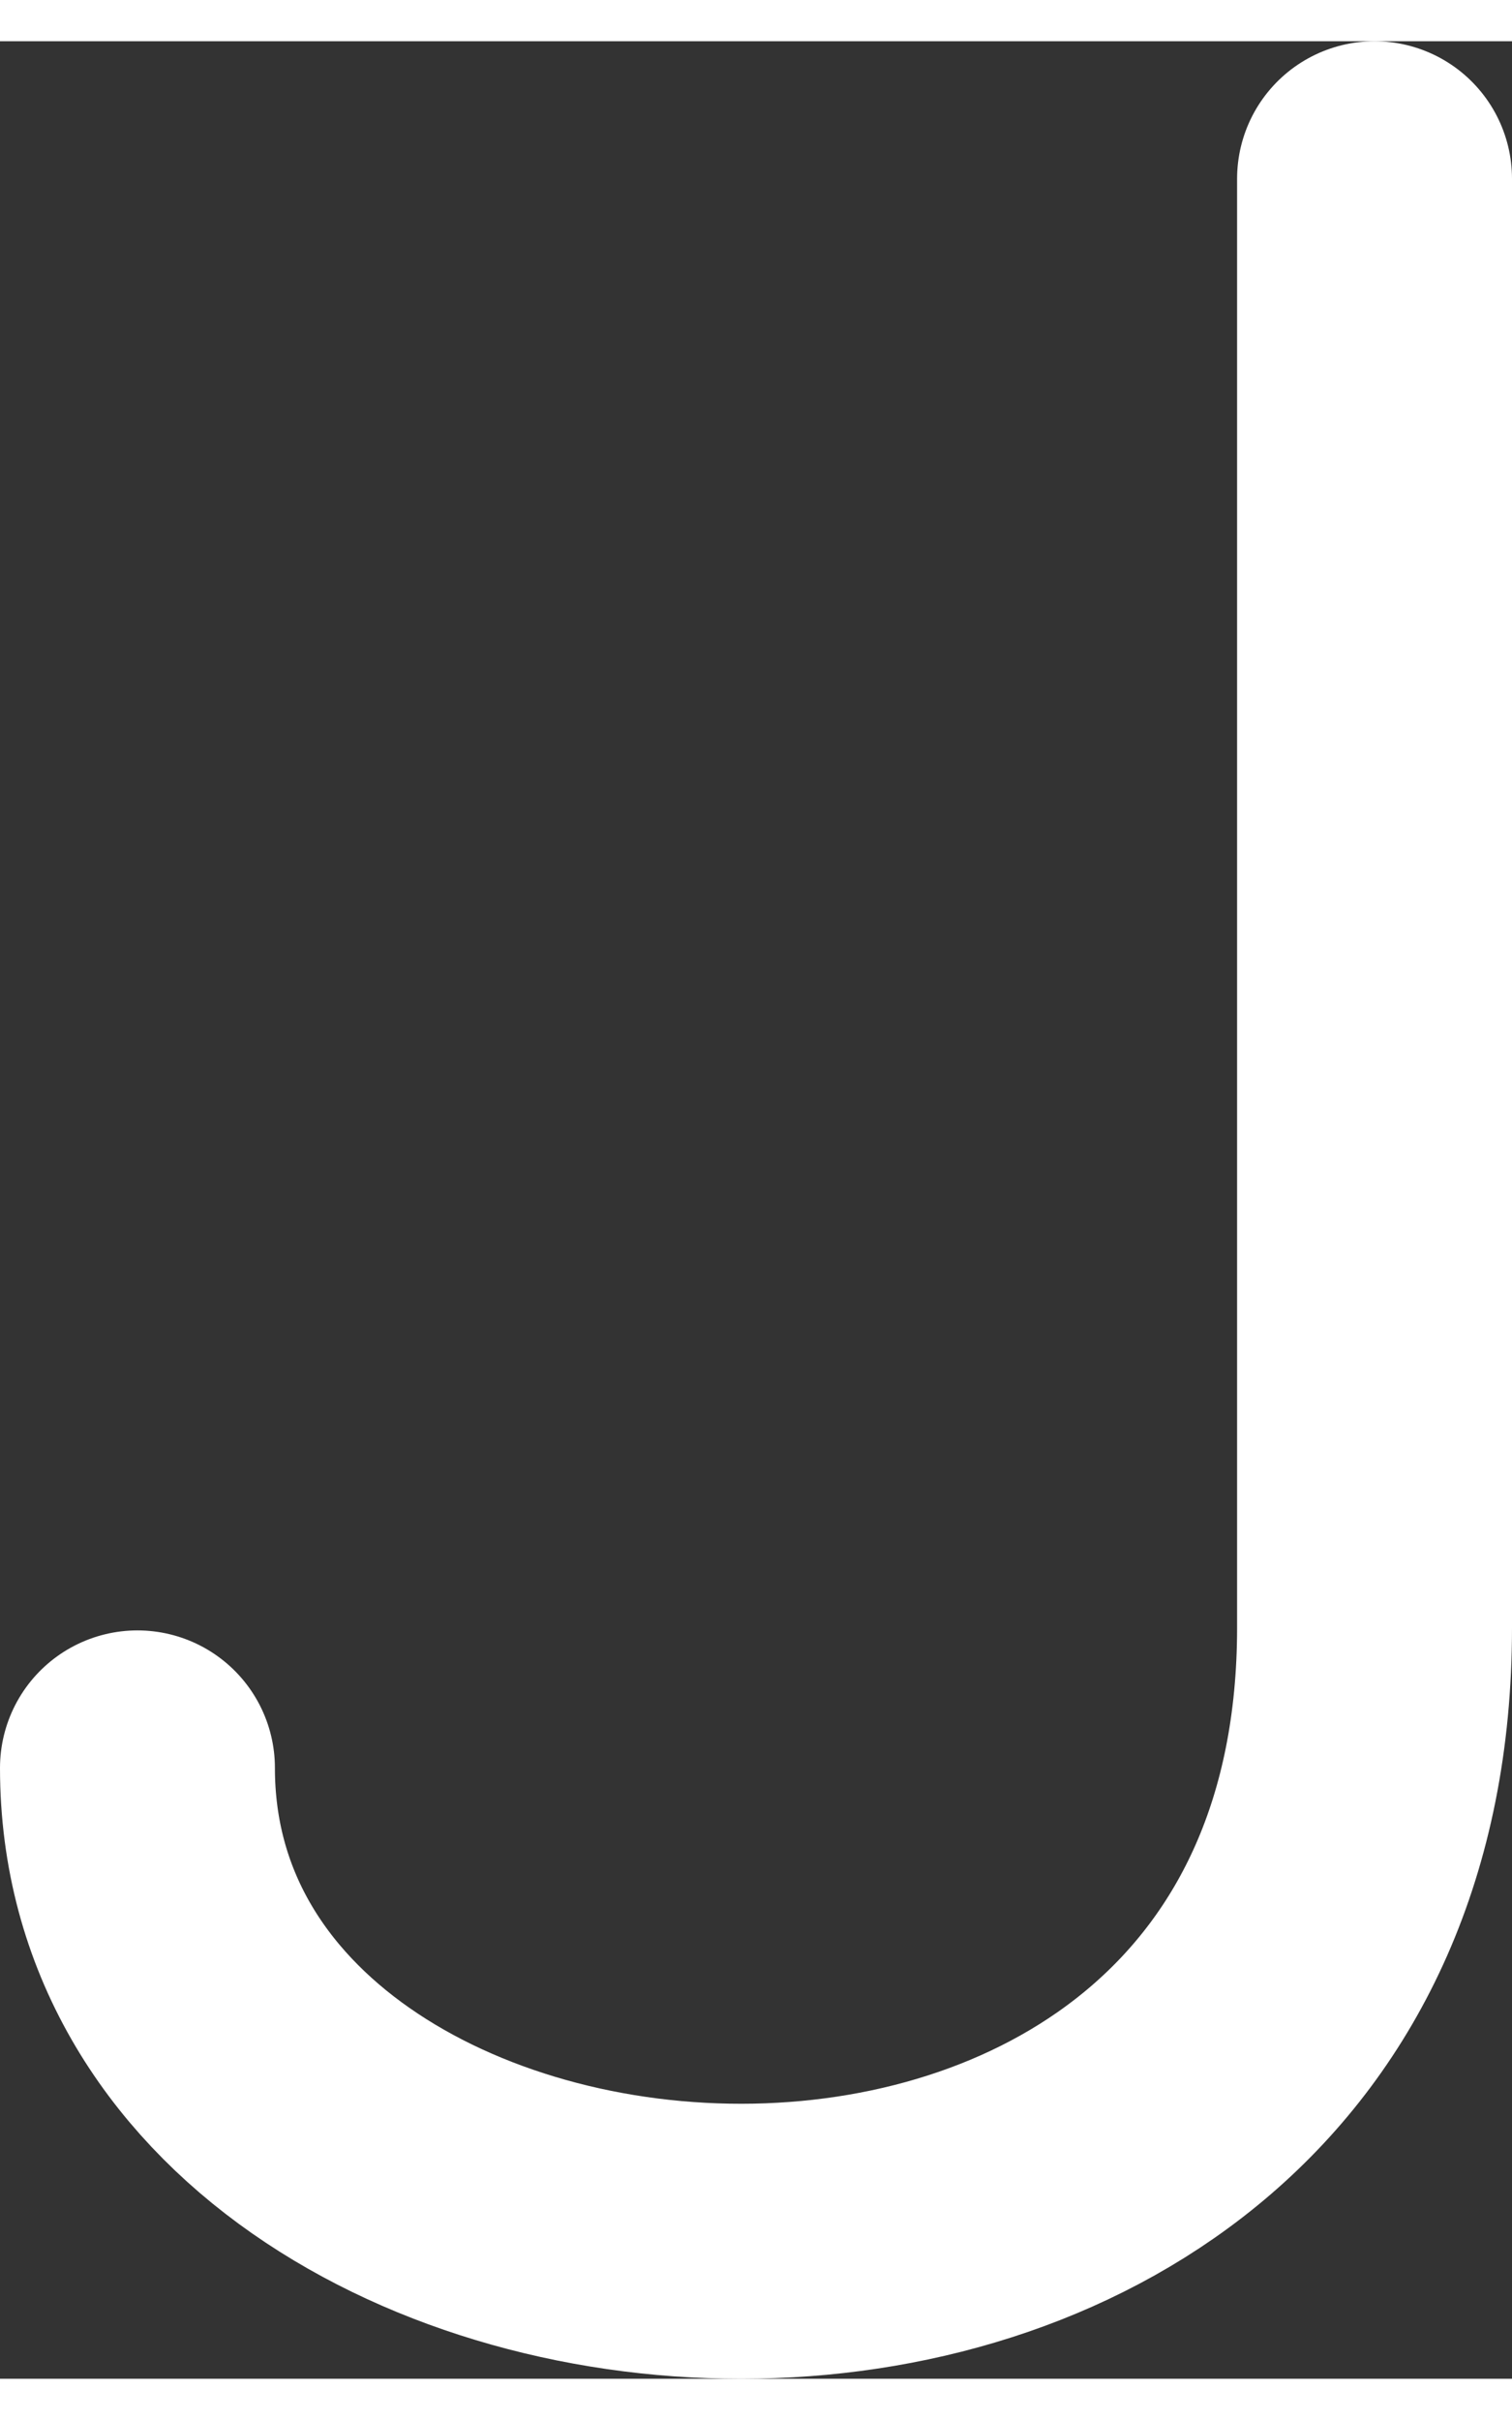 <svg width="20" height="32" viewBox="0 0 22 34" fill="none" xmlns="http://www.w3.org/2000/svg">
<rect x="0" y="0" width="22" height="34" fill="#333333" stroke="none"/>
<path d="M20 2V23.075C20 35.312 2 33.953 2 25.115" stroke="white" stroke-width="4" stroke-linecap="round" stroke-linejoin="round"/>
</svg>
